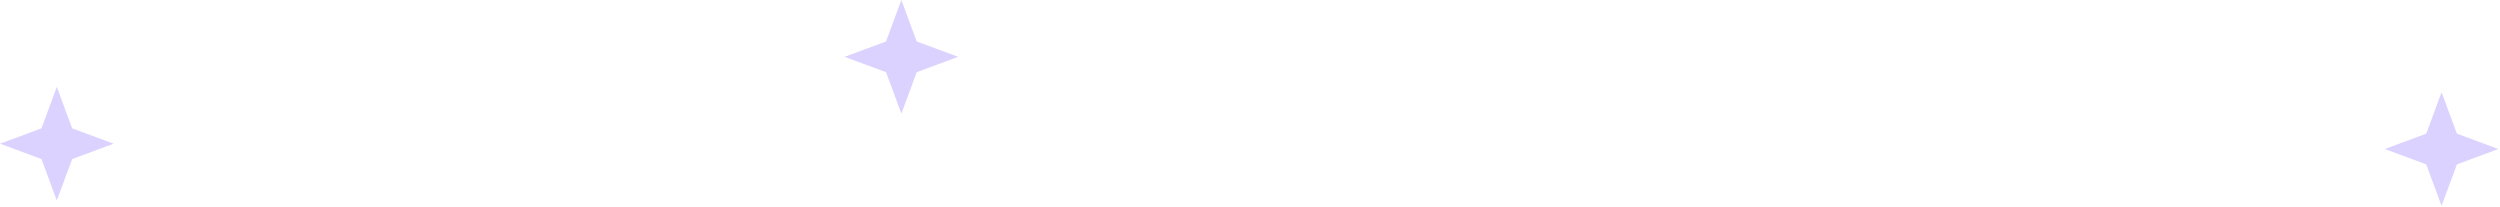 <svg width="1410" height="117" viewBox="0 0 1410 117" fill="none" xmlns="http://www.w3.org/2000/svg">
<path d="M32.047 49L40.703 72.391L64.094 81.047L40.703 89.703L32.047 113.094L23.391 89.703L0 81.047L23.391 72.391L32.047 49Z" fill="#BBA6FF" fill-opacity="0.5"/>
<path d="M1377.05 52L1385.7 75.391L1409.09 84.047L1385.7 92.703L1377.05 116.094L1368.39 92.703L1345 84.047L1368.39 75.391L1377.05 52Z" fill="#BBA6FF" fill-opacity="0.5"/>
<path d="M508.374 0L517.029 23.391L540.421 32.047L517.029 40.703L508.374 64.094L499.718 40.703L476.327 32.047L499.718 23.391L508.374 0Z" fill="#BBA6FF" fill-opacity="0.5"/>
</svg>
